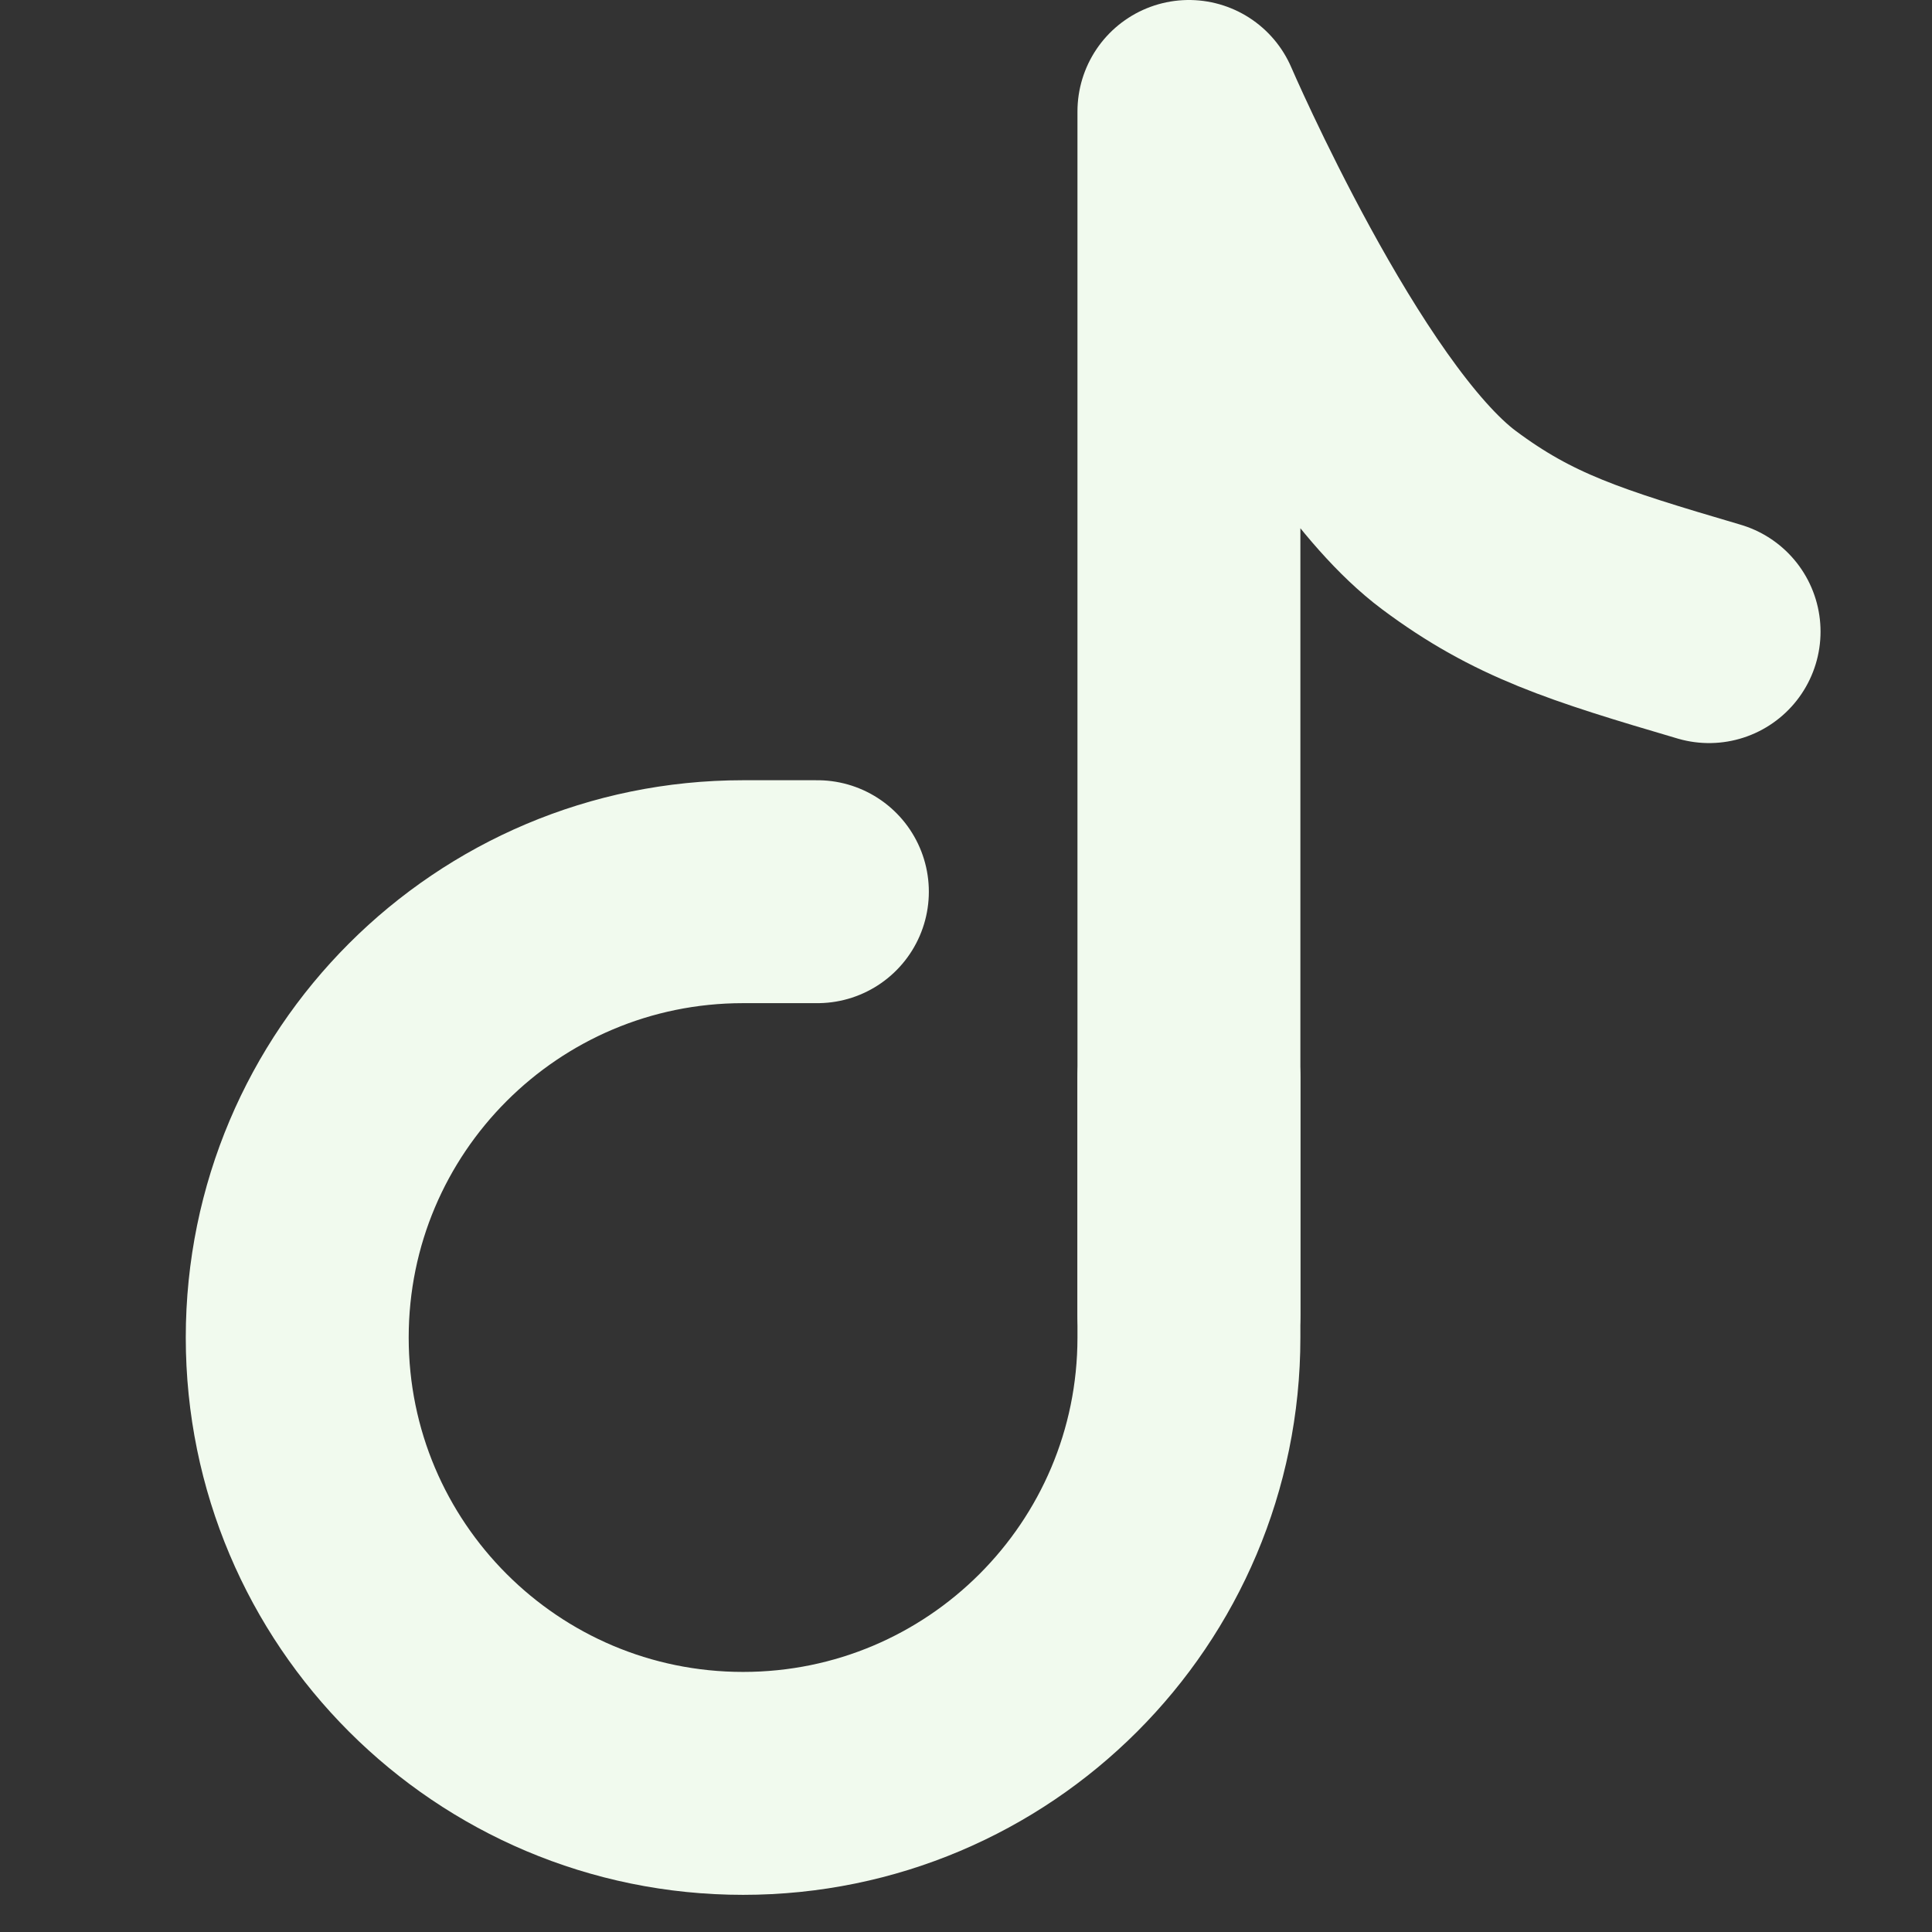 <svg width="26" height="26" viewBox="0 0 26 26" fill="none" xmlns="http://www.w3.org/2000/svg">
<rect x="0" y="0" width="26" height="26" fill="#333333" stroke="none"/>
<path d="M16 14.5C16 15.5 16 16.996 16 18C16 21.314 13.314 24 10 24C6.686 24 4 21.314 4 18C4 14.686 6.686 12 10 12H11" stroke="#F1FAEE" stroke-width="3" stroke-linecap="round" stroke-linejoin="round"/>
<path d="M16 17.69V1.5C16 1.5 17.836 5.759 19.5 7C20.5 7.746 21.325 8.007 23 8.5" stroke="#F1FAEE" stroke-width="3" stroke-linecap="round" stroke-linejoin="round"/>
</svg>
